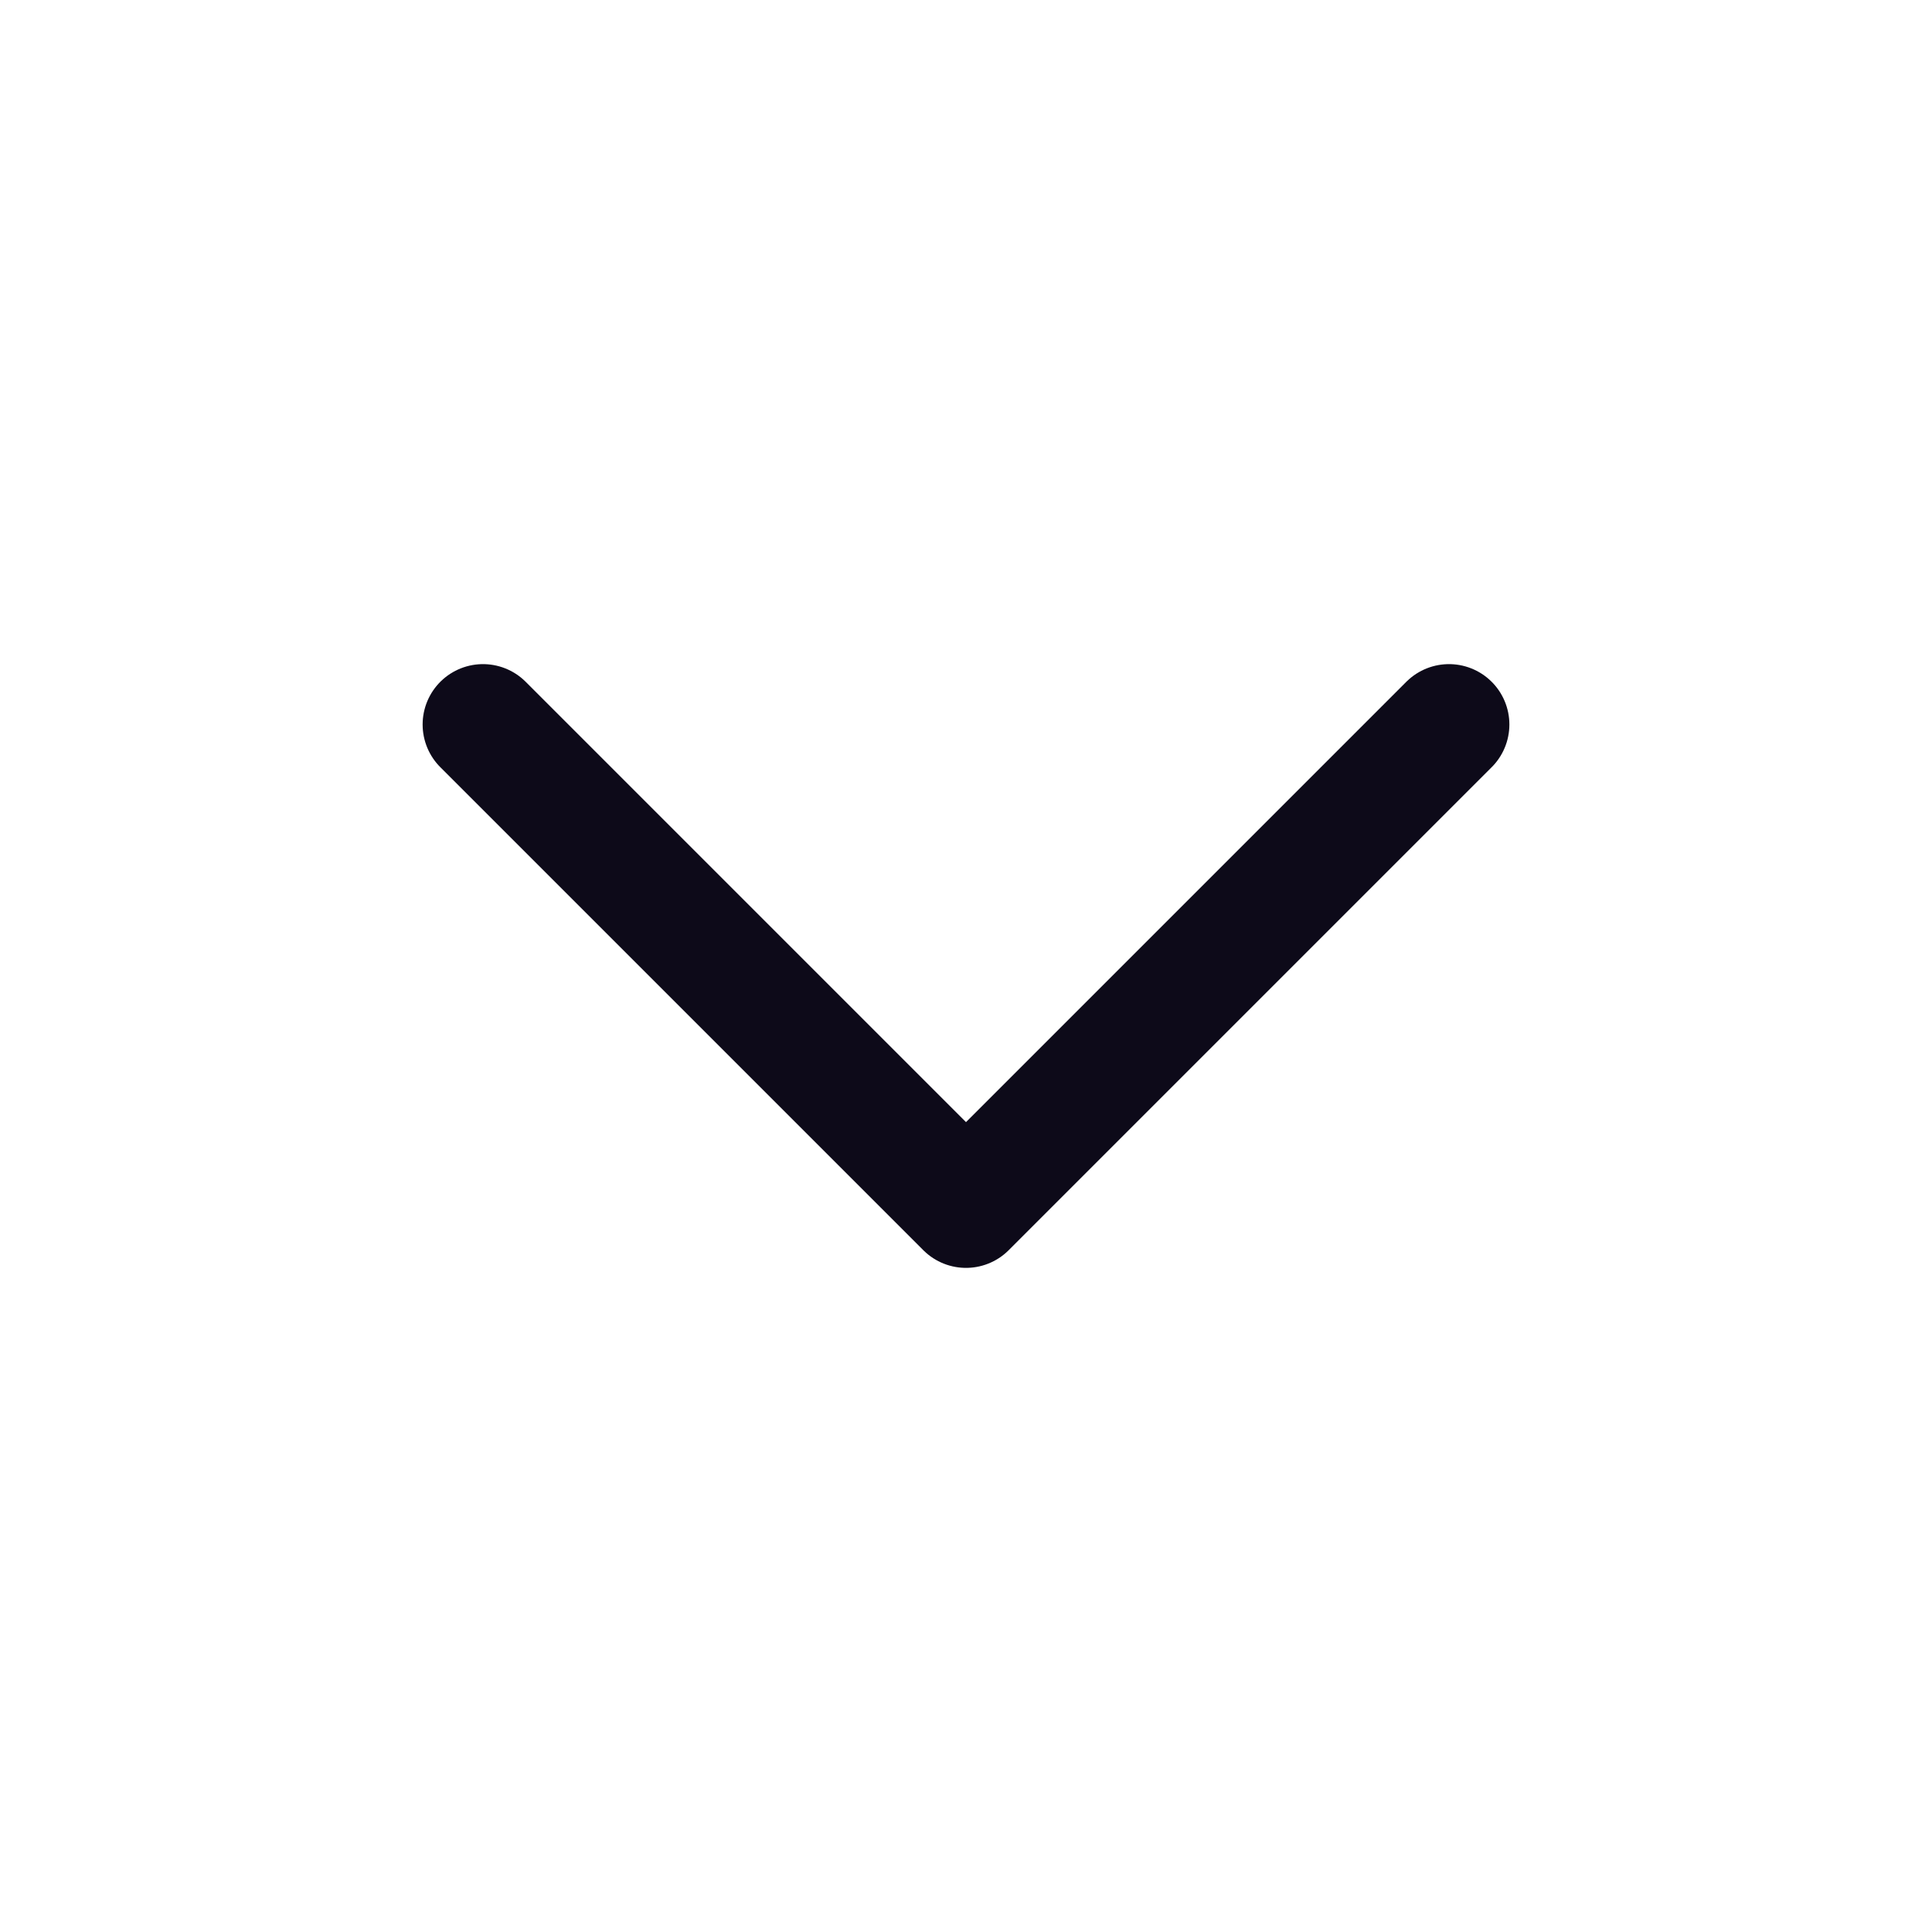 <svg width="24" height="24" viewBox="0 0 24 24" fill="none" xmlns="http://www.w3.org/2000/svg">
<path d="M6 9L12 15L18 9" stroke="#0D0A19" stroke-width="1.5" stroke-linecap="round" stroke-linejoin="round"/>
</svg>

